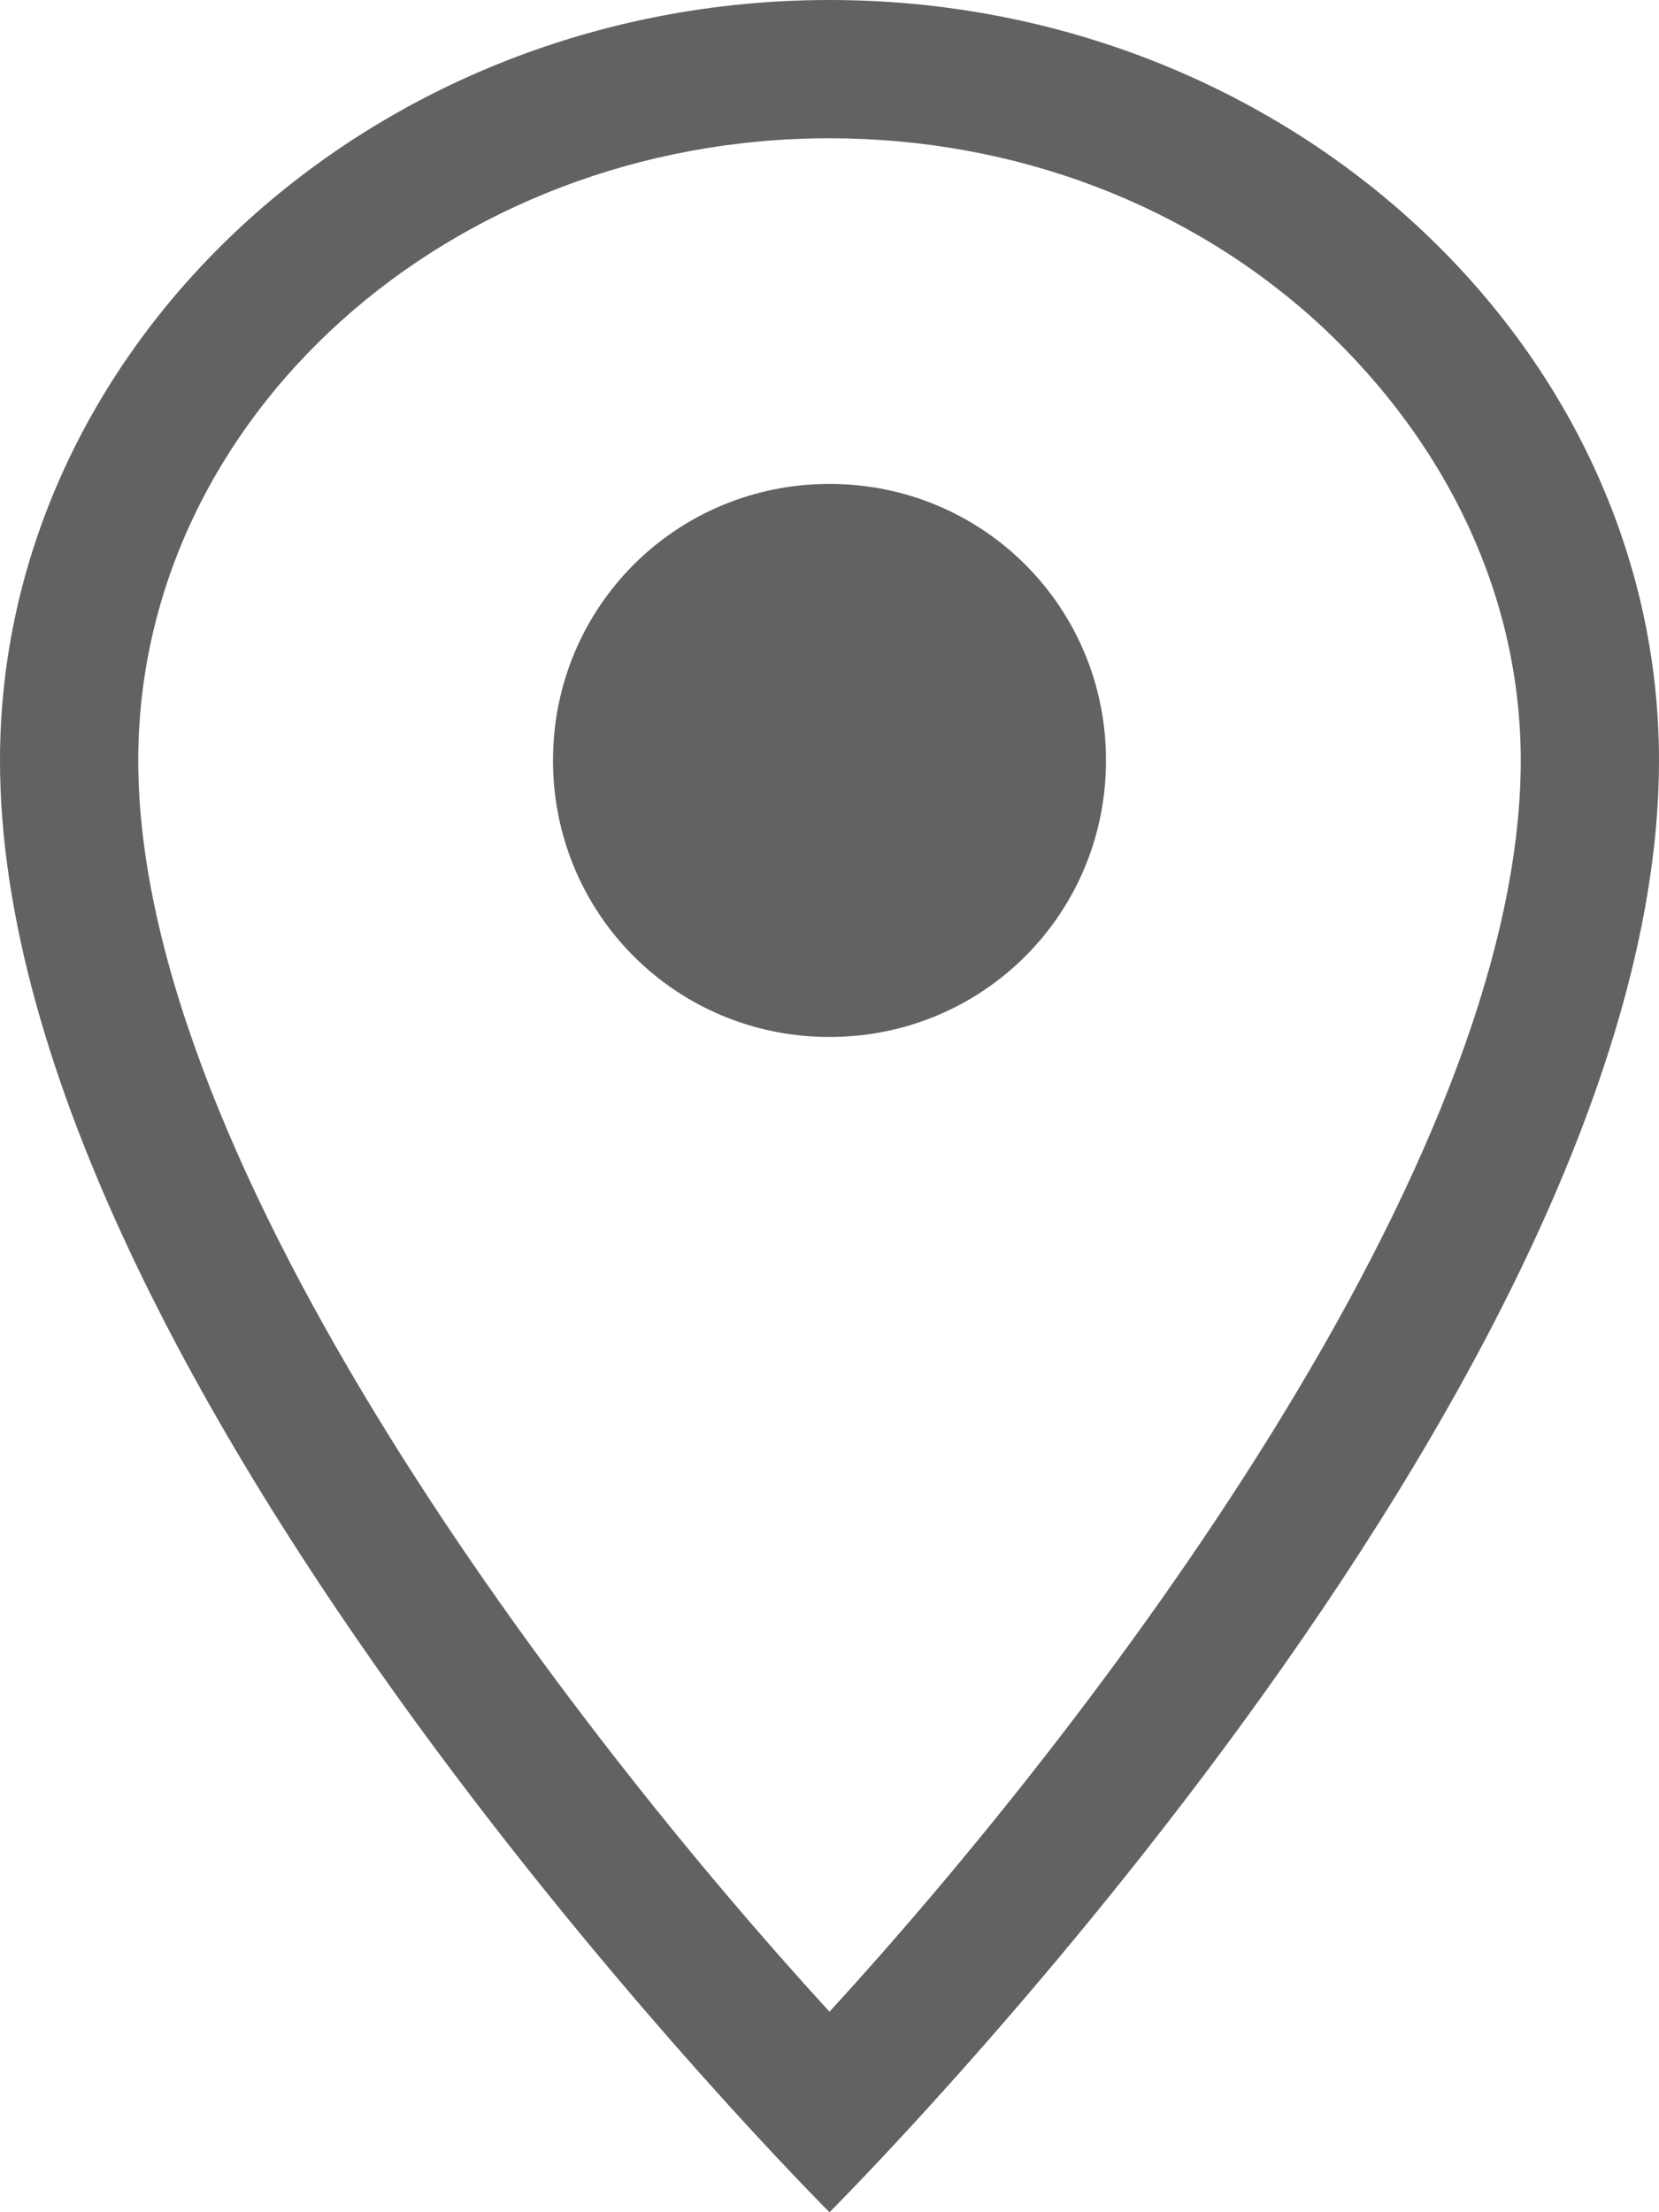 <svg xmlns="http://www.w3.org/2000/svg" xmlns:xlink="http://www.w3.org/1999/xlink" aria-hidden="true" focusable="false" width="0.75em" height="1em" style="-ms-transform: rotate(360deg); -webkit-transform: rotate(360deg); transform: rotate(360deg);" preserveAspectRatio="xMidYMid meet" viewBox="0 0 12 16"><path fill-rule="evenodd" d="M6 0C2.69 0 0 2.5 0 5.5C0 10.02 6 16 6 16s6-5.98 6-10.5C12 2.5 9.31 0 6 0zm0 14.55C4.14 12.52 1 8.44 1 5.5C1 3.02 3.25 1 6 1c1.34 0 2.61.48 3.56 1.36c.92.86 1.44 1.97 1.44 3.14c0 2.94-3.14 7.02-5 9.05zM8 5.5c0 1.11-.89 2-2 2c-1.11 0-2-.89-2-2c0-1.11.89-2 2-2c1.11 0 2 .89 2 2z" fill="#626262"/></svg>